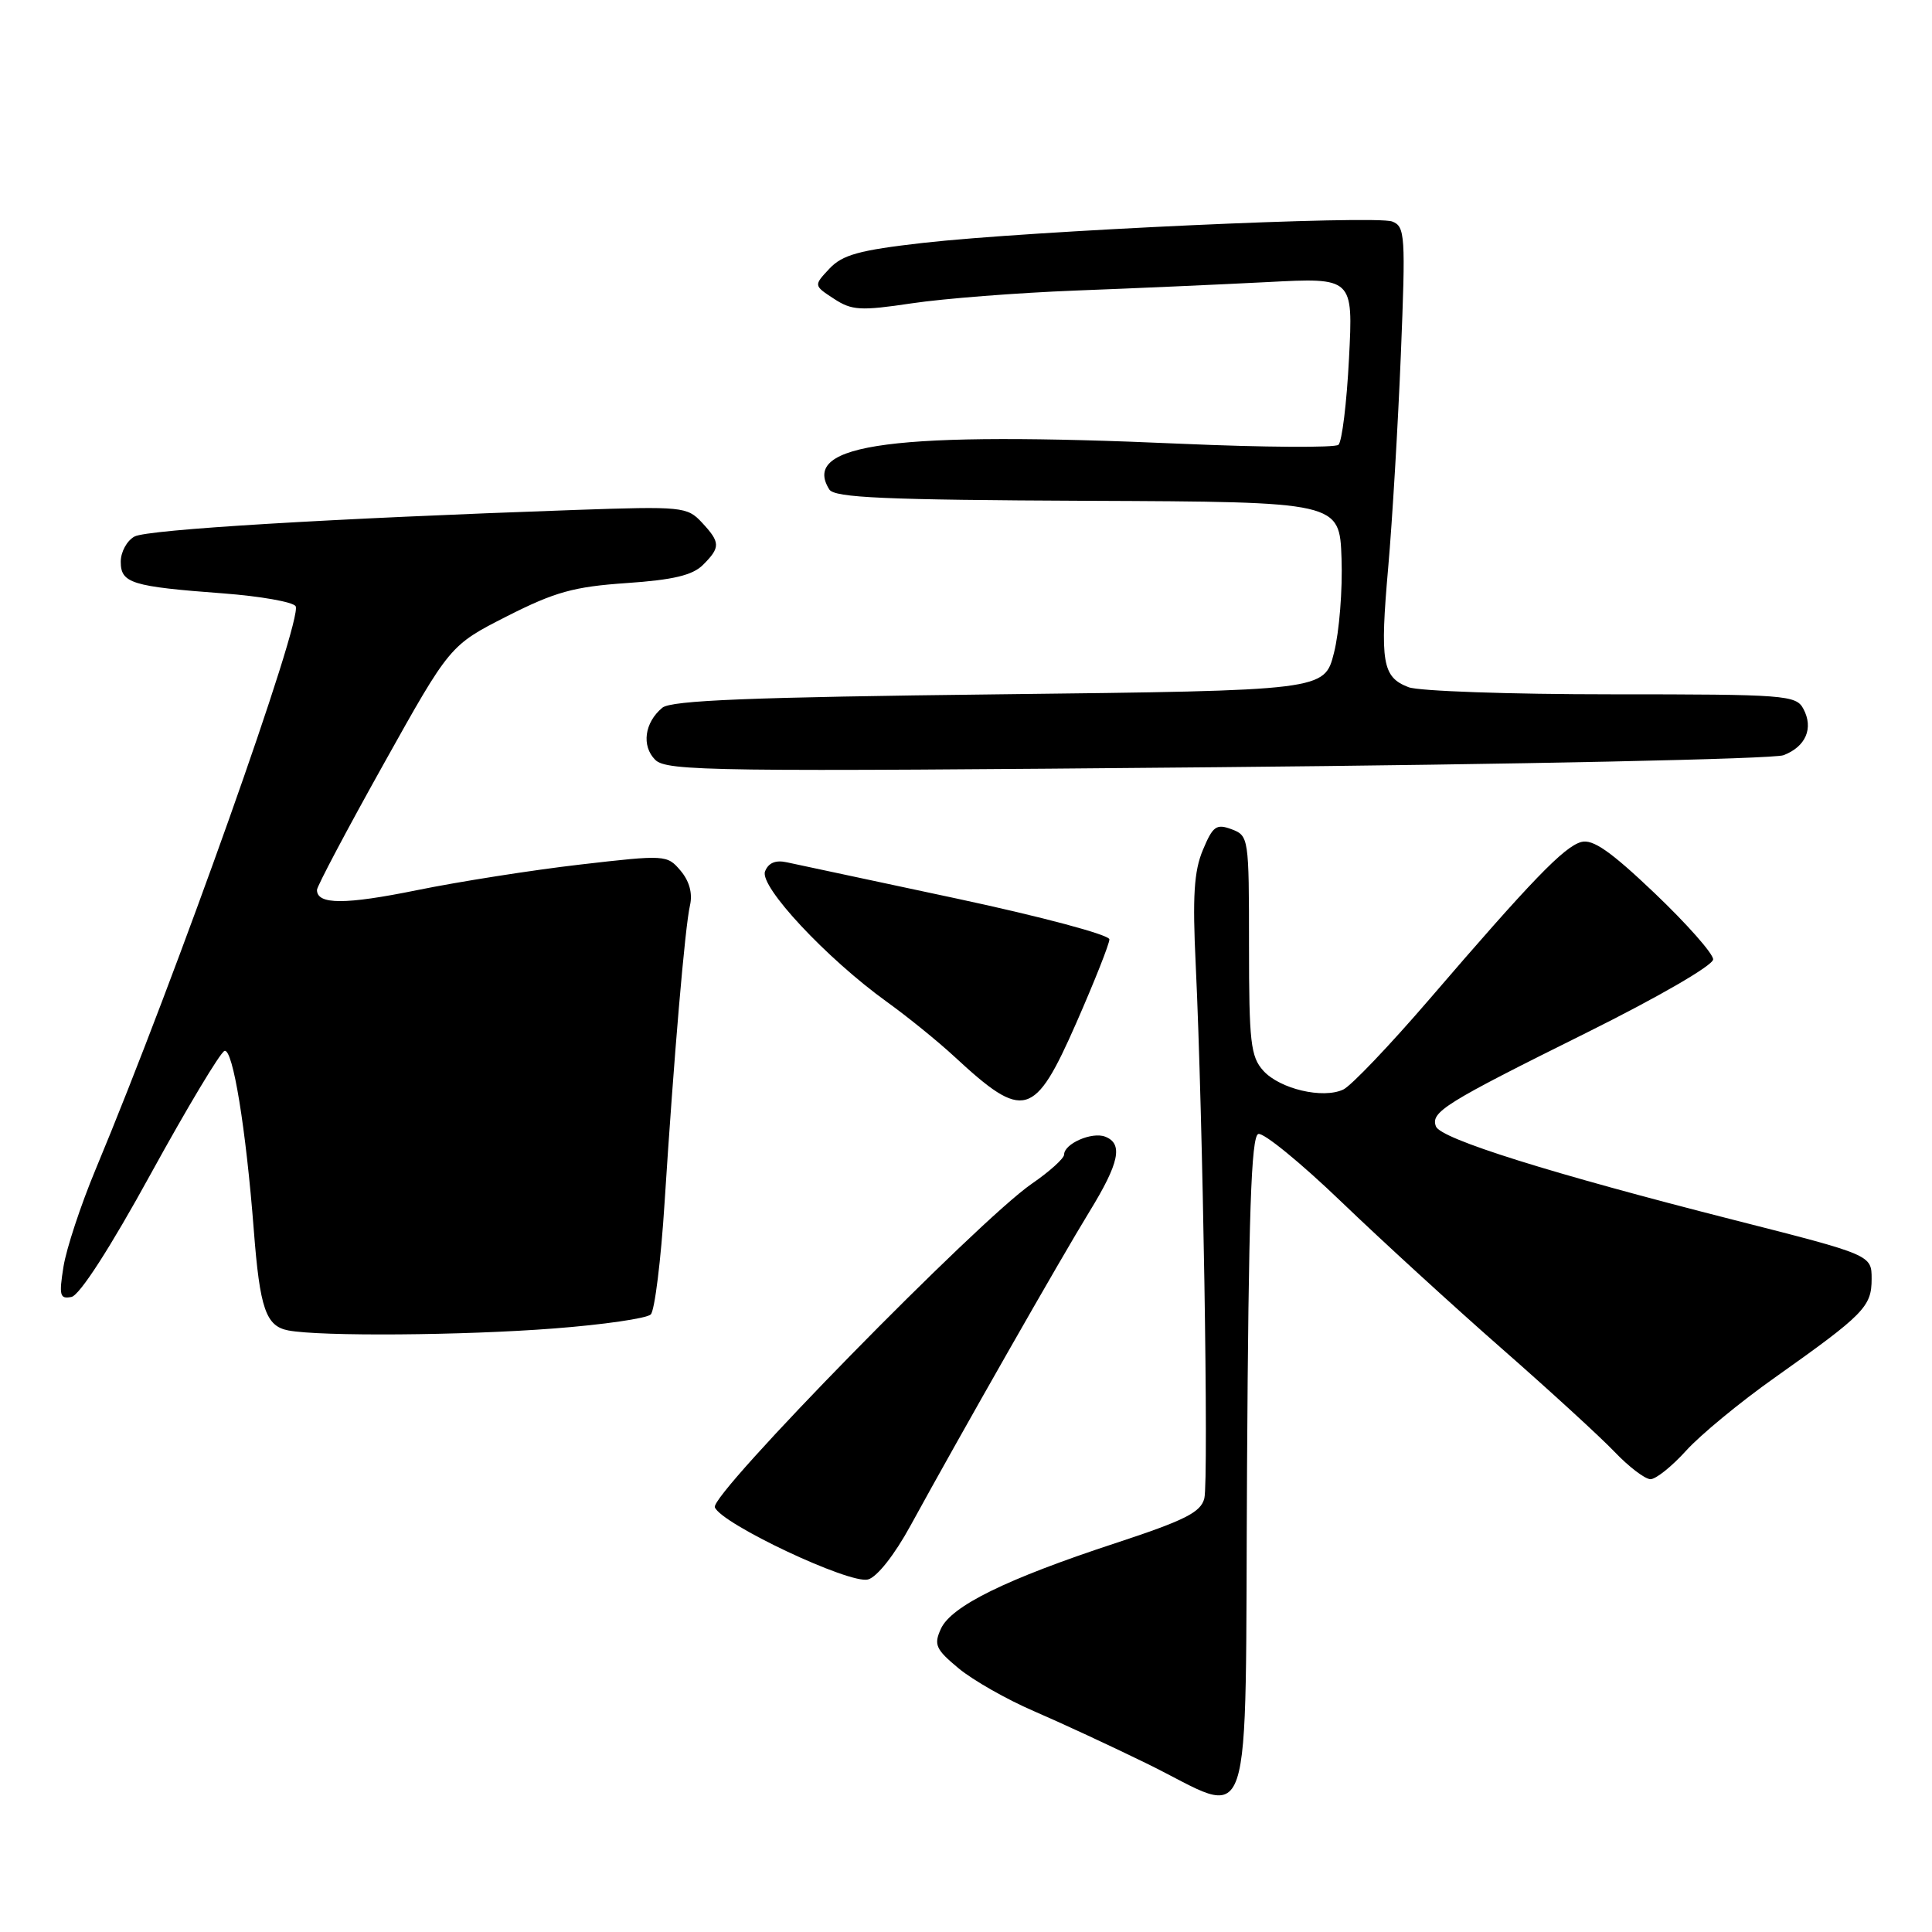 <?xml version="1.0" encoding="UTF-8" standalone="no"?>
<!DOCTYPE svg PUBLIC "-//W3C//DTD SVG 1.1//EN" "http://www.w3.org/Graphics/SVG/1.1/DTD/svg11.dtd" >
<svg xmlns="http://www.w3.org/2000/svg" xmlns:xlink="http://www.w3.org/1999/xlink" version="1.1" viewBox="0 0 256 256">
 <g >
 <path fill="currentColor"
d=" M 165.24 194.33 C 165.44 160.93 165.79 150.57 166.73 150.26 C 167.40 150.03 172.35 154.07 177.73 159.24 C 183.10 164.40 192.68 173.16 199.00 178.70 C 205.32 184.24 212.05 190.40 213.95 192.39 C 215.84 194.37 217.98 196.00 218.70 196.00 C 219.42 196.00 221.54 194.30 223.42 192.22 C 225.30 190.14 230.58 185.78 235.17 182.54 C 247.01 174.15 248.00 173.14 248.00 169.47 C 248.00 166.29 248.00 166.29 229.75 161.65 C 205.45 155.47 190.90 150.91 190.27 149.26 C 189.54 147.35 191.38 146.20 210.25 136.83 C 219.80 132.08 227.00 127.91 227.00 127.12 C 227.00 126.36 223.52 122.42 219.27 118.37 C 213.41 112.79 211.05 111.15 209.52 111.57 C 207.24 112.20 202.96 116.63 189.32 132.50 C 184.11 138.55 179.02 143.89 177.99 144.37 C 175.29 145.64 169.57 144.29 167.39 141.87 C 165.72 140.02 165.50 138.09 165.50 125.26 C 165.50 111.02 165.46 110.73 163.19 109.88 C 161.17 109.13 160.71 109.46 159.39 112.62 C 158.21 115.42 158.00 118.78 158.44 127.86 C 159.39 147.89 160.17 196.19 159.58 198.54 C 159.12 200.39 157.01 201.45 147.76 204.49 C 133.34 209.23 126.04 212.81 124.67 215.83 C 123.71 217.94 123.98 218.54 127.04 221.08 C 128.94 222.65 133.41 225.19 136.96 226.72 C 140.51 228.25 147.26 231.38 151.96 233.68 C 166.39 240.74 164.94 245.03 165.24 194.33 Z  M 120.66 202.13 C 127.23 190.12 140.63 166.61 144.35 160.56 C 148.32 154.09 148.86 151.54 146.43 150.61 C 144.68 149.94 141.00 151.55 141.00 152.99 C 141.00 153.49 139.08 155.23 136.72 156.85 C 129.63 161.73 94.07 198.02 94.72 199.72 C 95.56 201.91 112.57 209.93 115.01 209.29 C 116.21 208.97 118.52 206.05 120.66 202.13 Z  M 73.39 176.03 C 79.94 175.53 85.71 174.69 86.23 174.17 C 86.75 173.65 87.58 166.98 88.06 159.36 C 89.30 139.98 90.76 122.83 91.43 119.95 C 91.79 118.37 91.34 116.74 90.18 115.37 C 88.40 113.27 88.19 113.25 76.86 114.56 C 70.53 115.29 60.81 116.82 55.26 117.95 C 45.72 119.89 42.00 119.89 42.00 117.92 C 42.00 117.45 45.96 109.96 50.81 101.28 C 59.62 85.50 59.62 85.50 67.17 81.66 C 73.54 78.43 76.04 77.74 83.02 77.26 C 89.21 76.84 91.78 76.22 93.15 74.85 C 95.48 72.52 95.47 71.88 92.99 69.22 C 91.06 67.15 90.39 67.08 76.24 67.57 C 43.90 68.70 19.56 70.16 17.83 71.09 C 16.82 71.63 16.00 73.13 16.00 74.43 C 16.00 77.28 17.43 77.72 29.61 78.63 C 34.50 79.00 38.80 79.76 39.17 80.32 C 40.20 81.91 23.42 129.17 12.65 155.00 C 10.70 159.68 8.79 165.46 8.41 167.85 C 7.80 171.67 7.93 172.16 9.47 171.85 C 10.55 171.63 14.59 165.37 19.98 155.54 C 24.80 146.77 29.19 139.44 29.75 139.25 C 30.85 138.88 32.59 149.52 33.63 163.00 C 34.43 173.40 35.23 175.72 38.20 176.29 C 42.44 177.10 61.38 176.96 73.39 176.03 Z  M 142.62 135.53 C 145.03 130.04 147.00 125.07 147.00 124.47 C 147.00 123.87 137.98 121.46 126.75 119.06 C 115.61 116.69 105.49 114.52 104.26 114.26 C 102.77 113.93 101.81 114.33 101.37 115.47 C 100.61 117.45 109.52 126.99 117.50 132.74 C 120.25 134.72 124.30 138.00 126.50 140.04 C 135.68 148.54 137.07 148.15 142.62 135.53 Z  M 236.32 100.07 C 239.28 98.94 240.33 96.49 238.96 93.93 C 237.99 92.10 236.60 92.00 213.53 92.00 C 200.11 92.00 188.01 91.58 186.65 91.06 C 183.16 89.73 182.83 87.80 183.95 75.12 C 184.49 68.96 185.24 56.30 185.62 46.99 C 186.26 31.15 186.19 30.01 184.47 29.35 C 182.23 28.49 136.37 30.59 122.26 32.19 C 113.85 33.15 111.63 33.76 109.91 35.59 C 107.81 37.83 107.81 37.83 110.49 39.58 C 112.87 41.14 113.99 41.21 120.83 40.19 C 125.05 39.56 134.80 38.80 142.50 38.50 C 150.20 38.21 161.63 37.70 167.90 37.38 C 179.30 36.78 179.30 36.78 178.75 47.49 C 178.45 53.38 177.82 58.53 177.35 58.94 C 176.88 59.34 167.50 59.28 156.50 58.80 C 118.59 57.12 106.03 58.75 109.89 64.86 C 110.58 65.95 117.22 66.24 144.13 66.36 C 177.50 66.50 177.50 66.50 177.76 74.00 C 177.91 78.12 177.46 83.75 176.76 86.50 C 175.50 91.50 175.50 91.50 132.40 92.00 C 99.41 92.38 88.94 92.80 87.76 93.78 C 85.40 95.74 84.98 98.84 86.82 100.68 C 88.33 102.19 94.49 102.27 161.19 101.66 C 201.18 101.29 234.99 100.57 236.32 100.07 Z "/>
</g>
</svg>